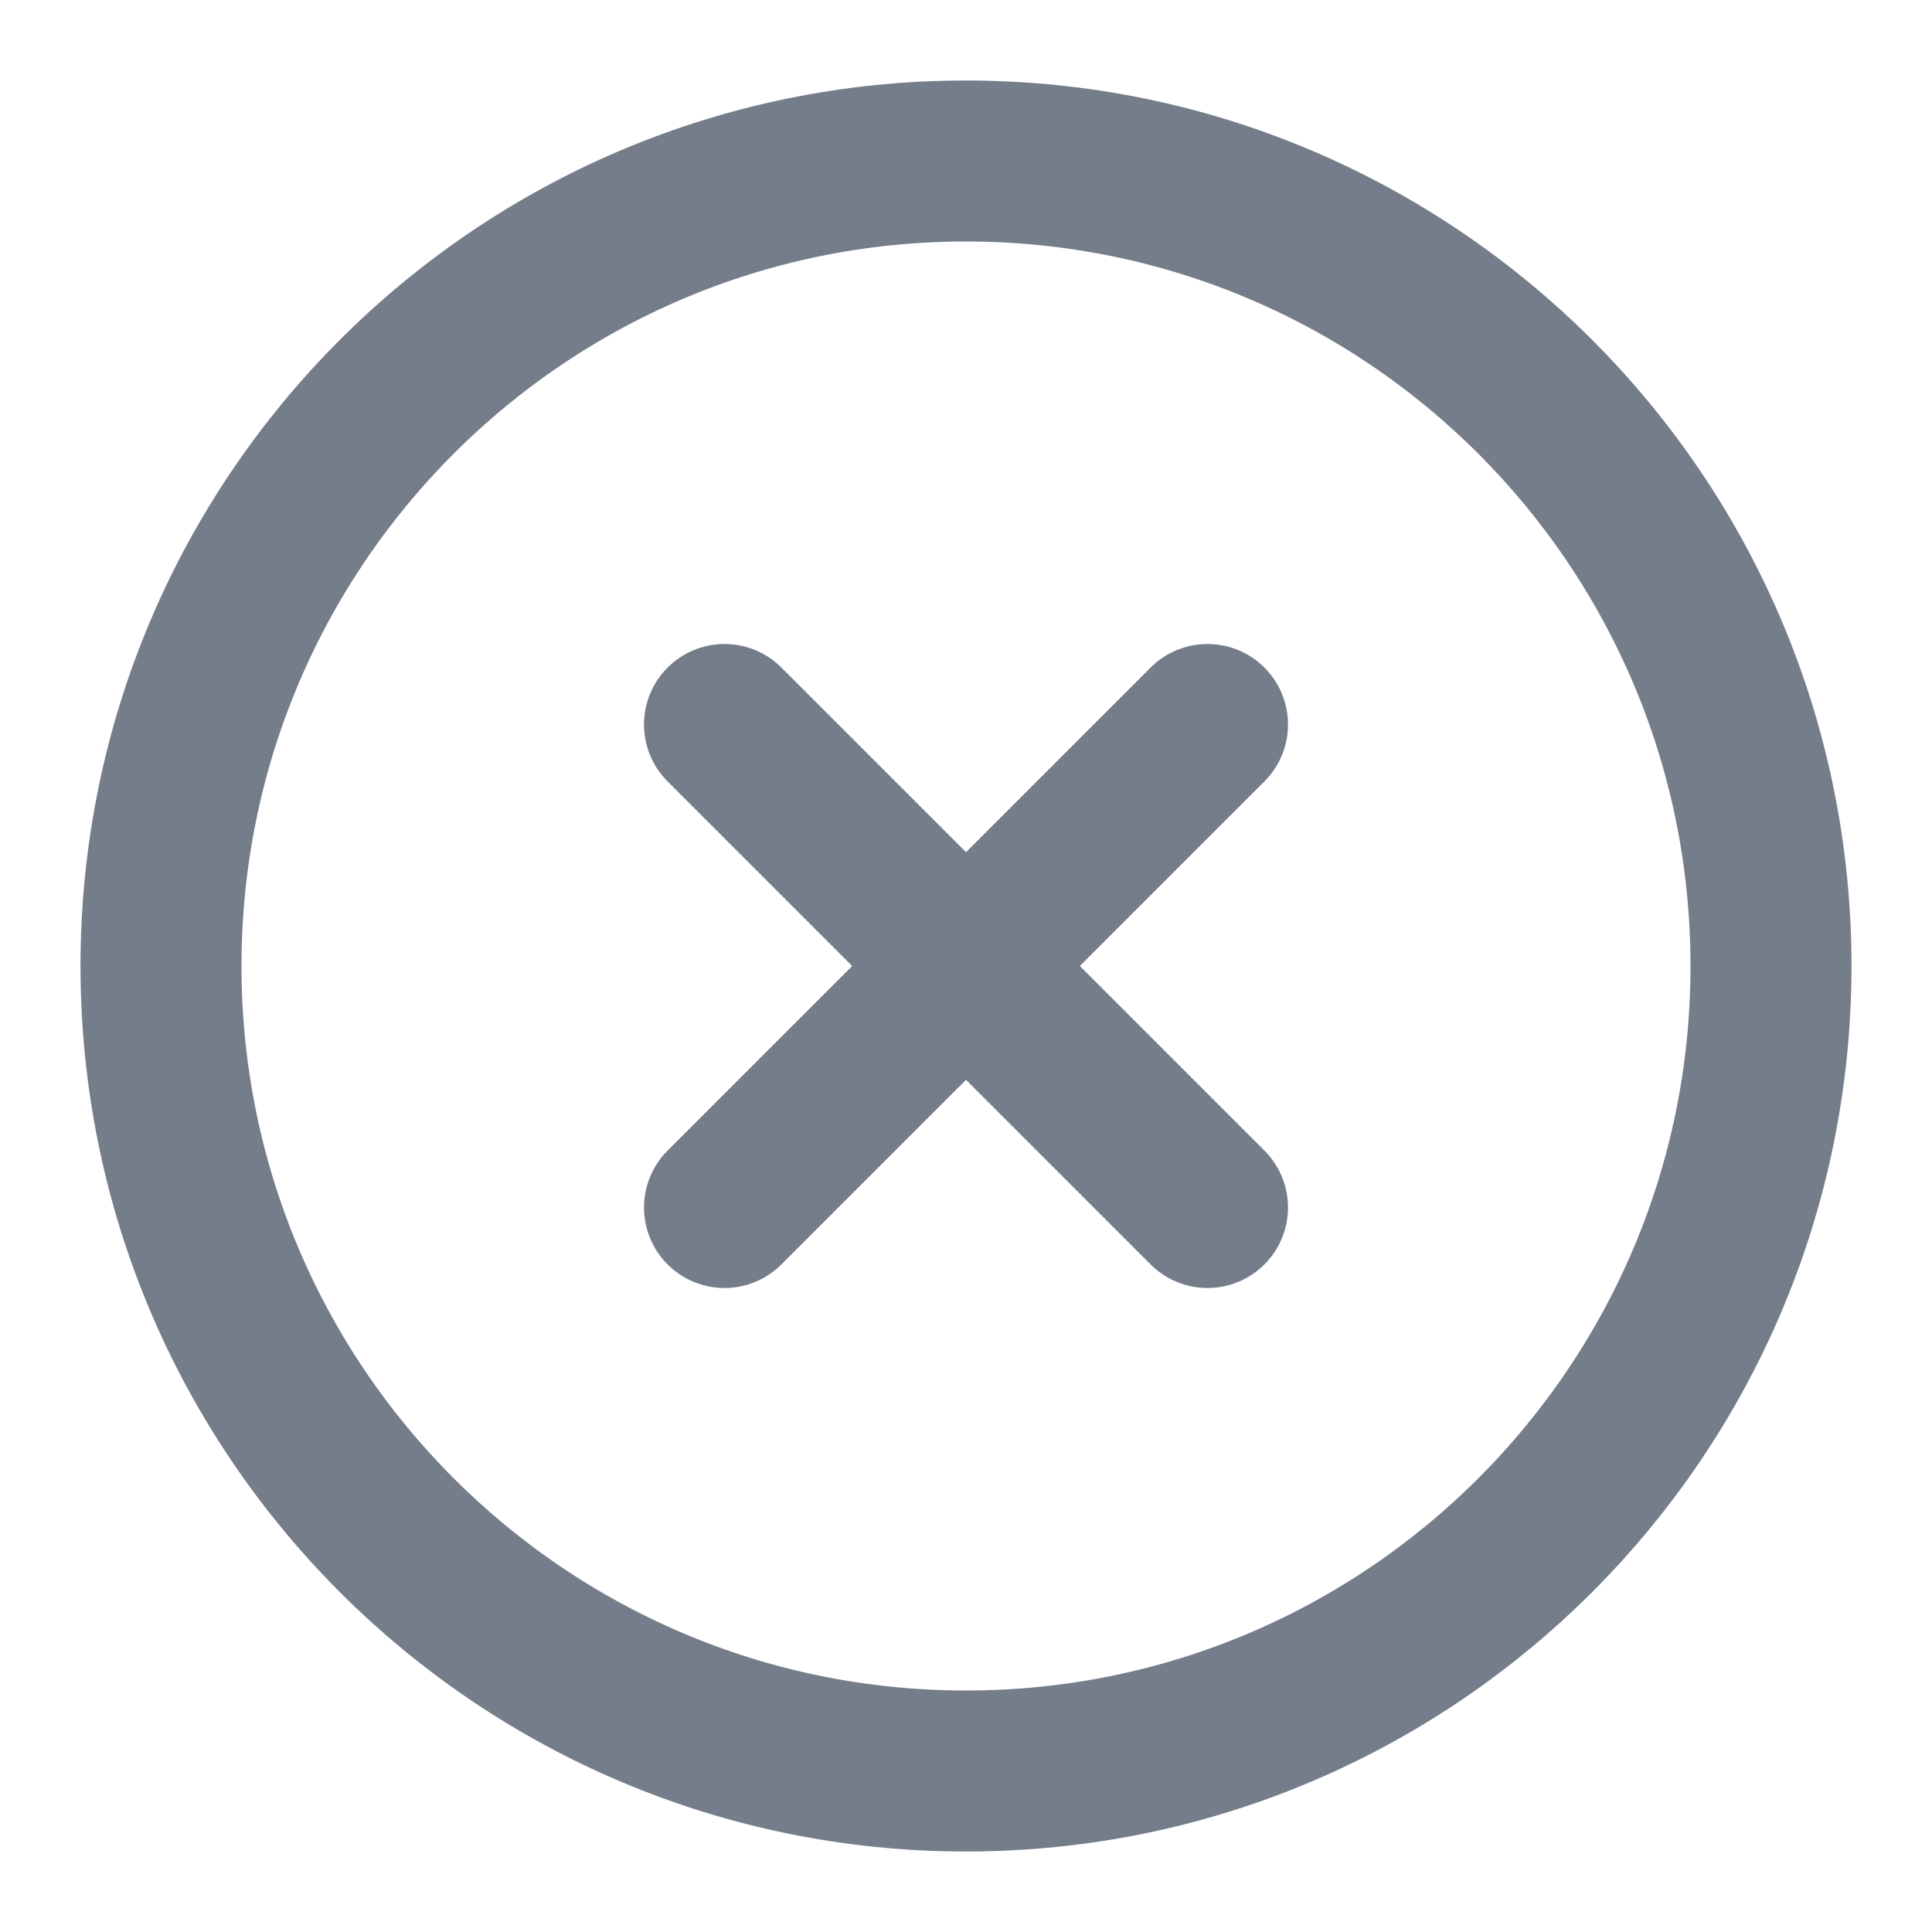 <svg width="24" height="24" viewBox="0 0 24 24" fill="none" xmlns="http://www.w3.org/2000/svg">
<path d="M12 22C17.523 22 22 17.523 22 12C22 6.477 17.523 2 12 2C6.477 2 2 6.477 2 12C2 17.523 6.477 22 12 22Z" stroke="#757D8A" stroke-width="2" stroke-linecap="round" stroke-linejoin="round"/>
<path d="M15 9L9 15" stroke="#757D8A" stroke-width="2" stroke-linecap="round" stroke-linejoin="round"/>
<path d="M9 9L15 15" stroke="#757D8A" stroke-width="2" stroke-linecap="round" stroke-linejoin="round"/>
</svg>
